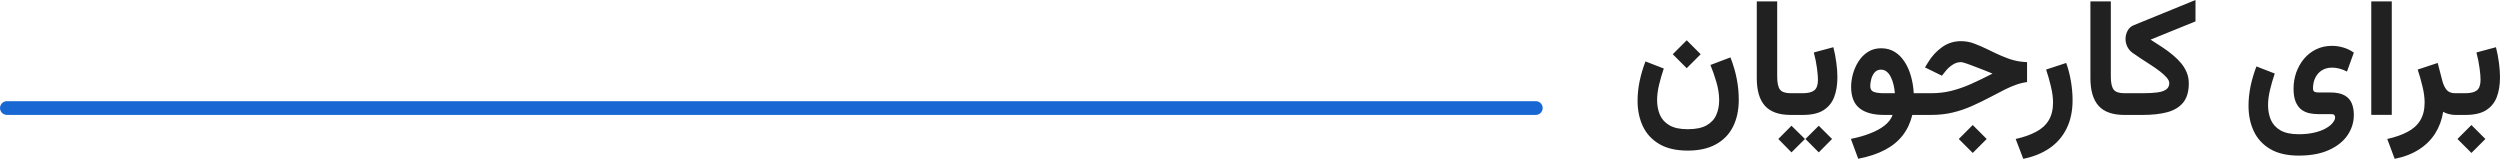 <svg width="364" height="24" viewBox="0 0 364 24" fill="none" xmlns="http://www.w3.org/2000/svg">
<path d="M245.586 5.864L247.619 7.897L245.586 9.93L243.553 7.897L245.586 5.864ZM245.739 18.813C246.898 18.813 247.811 18.625 248.477 18.249C249.143 17.873 249.613 17.368 249.887 16.733C250.169 16.099 250.31 15.39 250.31 14.606C250.31 13.745 250.177 12.863 249.91 11.962C249.644 11.062 249.354 10.227 249.041 9.459L251.955 8.355C252.394 9.499 252.703 10.564 252.883 11.551C253.071 12.53 253.165 13.518 253.165 14.512C253.165 16.024 252.887 17.333 252.331 18.437C251.775 19.55 250.945 20.407 249.84 21.011C248.743 21.622 247.376 21.927 245.739 21.927C244.047 21.927 242.66 21.606 241.579 20.964C240.506 20.329 239.711 19.463 239.194 18.367C238.684 17.27 238.43 16.04 238.43 14.677C238.43 13.76 238.528 12.816 238.724 11.845C238.927 10.866 239.213 9.898 239.581 8.942L242.249 9.977C241.975 10.776 241.744 11.571 241.556 12.362C241.368 13.145 241.274 13.882 241.274 14.571C241.274 15.347 241.407 16.056 241.673 16.698C241.947 17.34 242.409 17.854 243.06 18.237C243.71 18.621 244.603 18.813 245.739 18.813ZM255.786 0.2H258.759V11.152C258.759 12.037 258.892 12.664 259.158 13.032C259.425 13.392 259.946 13.572 260.721 13.572H261.003V16.733H260.721C259.021 16.733 257.772 16.291 256.973 15.405C256.182 14.52 255.786 13.177 255.786 11.375V0.2ZM260.533 13.572H261.473V16.733H260.533V13.572ZM264.811 18.308L266.749 20.235L264.811 22.186L262.872 20.235L264.811 18.308ZM260.839 18.308L262.801 20.235L260.839 22.186L258.923 20.235L260.839 18.308ZM262.507 16.733H261.203V13.572H262.484C263.244 13.572 263.8 13.435 264.153 13.161C264.513 12.879 264.693 12.366 264.693 11.622C264.693 11.191 264.646 10.631 264.552 9.941C264.466 9.252 264.313 8.484 264.094 7.638L266.938 6.874C267.133 7.642 267.278 8.398 267.372 9.142C267.474 9.879 267.525 10.584 267.525 11.257C267.525 12.354 267.368 13.314 267.055 14.136C266.742 14.951 266.221 15.589 265.492 16.052C264.764 16.506 263.769 16.733 262.507 16.733ZM273.894 7.027C274.646 7.027 275.304 7.203 275.868 7.556C276.432 7.901 276.91 8.378 277.302 8.989C277.701 9.593 278.011 10.29 278.23 11.081C278.457 11.864 278.594 12.695 278.641 13.572H279.617V16.733H278.43C278.156 17.869 277.694 18.856 277.043 19.695C276.393 20.541 275.535 21.246 274.47 21.81C273.404 22.382 272.1 22.816 270.557 23.114L269.487 20.223C270.514 20.02 271.446 19.753 272.284 19.424C273.13 19.103 273.839 18.715 274.411 18.261C274.983 17.806 275.367 17.297 275.563 16.733H274.317C272.75 16.733 271.56 16.408 270.745 15.758C269.93 15.108 269.523 14.07 269.523 12.644C269.523 12.056 269.609 11.438 269.781 10.787C269.961 10.137 270.232 9.526 270.592 8.954C270.952 8.382 271.407 7.92 271.955 7.568C272.504 7.207 273.15 7.027 273.894 7.027ZM274.282 13.572H275.892C275.86 13.165 275.798 12.758 275.704 12.35C275.61 11.943 275.48 11.575 275.316 11.246C275.159 10.909 274.959 10.642 274.717 10.447C274.482 10.243 274.2 10.141 273.871 10.141C273.479 10.141 273.165 10.282 272.93 10.564C272.703 10.838 272.543 11.163 272.449 11.539C272.355 11.908 272.308 12.237 272.308 12.527C272.308 12.965 272.484 13.251 272.836 13.384C273.189 13.51 273.671 13.572 274.282 13.572ZM287.231 18.202L289.264 20.235L287.231 22.268L285.198 20.235L287.231 18.202ZM279.194 13.572H281.168C282.225 13.572 283.216 13.455 284.141 13.22C285.073 12.985 286.017 12.656 286.973 12.233C287.936 11.802 288.982 11.296 290.11 10.717C289.82 10.591 289.495 10.458 289.135 10.317C288.782 10.176 288.43 10.039 288.077 9.906C287.733 9.765 287.427 9.647 287.161 9.553C286.887 9.444 286.64 9.354 286.421 9.283C286.209 9.205 286.025 9.146 285.868 9.107C285.719 9.068 285.598 9.048 285.504 9.048C285.065 9.048 284.646 9.185 284.247 9.459C283.855 9.726 283.542 10.012 283.307 10.317L282.742 11.022L280.275 9.812L280.733 9.072C281.274 8.179 281.951 7.442 282.766 6.863C283.581 6.283 284.497 5.993 285.516 5.993C286.213 5.993 286.879 6.118 287.513 6.369C288.156 6.612 288.802 6.894 289.452 7.215C290.149 7.56 290.757 7.846 291.274 8.073C291.791 8.292 292.253 8.472 292.66 8.613C293.075 8.747 293.479 8.848 293.871 8.919C294.262 8.982 294.685 9.025 295.14 9.048V11.951C294.599 12.021 294.078 12.146 293.577 12.327C293.075 12.499 292.539 12.726 291.967 13.008C291.395 13.29 290.737 13.631 289.993 14.031C288.99 14.563 288.026 15.033 287.102 15.441C286.185 15.848 285.245 16.165 284.282 16.392C283.326 16.62 282.276 16.733 281.133 16.733H279.194V13.572ZM294.587 23.126L293.483 20.235C294.642 19.977 295.625 19.632 296.432 19.201C297.247 18.778 297.866 18.218 298.289 17.521C298.712 16.823 298.923 15.954 298.923 14.912C298.923 14.207 298.818 13.424 298.606 12.562C298.403 11.7 298.171 10.889 297.913 10.129L300.839 9.166C301.144 10.012 301.376 10.909 301.532 11.857C301.689 12.805 301.767 13.713 301.767 14.583C301.767 16.165 301.477 17.54 300.898 18.707C300.318 19.883 299.491 20.838 298.418 21.575C297.345 22.311 296.068 22.828 294.587 23.126ZM304.364 0.2H307.337V11.152C307.337 12.037 307.47 12.664 307.737 13.032C308.003 13.392 308.524 13.572 309.3 13.572H309.582V16.733H309.3C307.6 16.733 306.35 16.291 305.551 15.405C304.76 14.52 304.364 13.177 304.364 11.375V0.2ZM313.119 5.77C313.73 6.154 314.313 6.53 314.869 6.898C315.426 7.266 315.935 7.646 316.397 8.038C316.859 8.421 317.263 8.825 317.607 9.248C317.952 9.671 318.218 10.121 318.406 10.599C318.594 11.077 318.689 11.59 318.689 12.139C318.689 13.322 318.418 14.25 317.878 14.924C317.337 15.589 316.566 16.06 315.563 16.334C314.568 16.6 313.381 16.733 312.002 16.733H309.159V13.572H311.99C312.86 13.572 313.577 13.533 314.141 13.455C314.713 13.369 315.14 13.22 315.422 13.008C315.704 12.797 315.845 12.491 315.845 12.092C315.845 11.849 315.719 11.582 315.469 11.293C315.218 11.003 314.889 10.701 314.482 10.388C314.074 10.074 313.628 9.761 313.142 9.448C312.664 9.134 312.186 8.825 311.708 8.519C311.238 8.214 310.815 7.924 310.439 7.65C310.134 7.415 309.895 7.121 309.723 6.769C309.558 6.416 309.476 6.052 309.476 5.676C309.476 5.253 309.578 4.849 309.781 4.465C309.993 4.081 310.302 3.811 310.71 3.655L319.664 0V3.114L313.119 5.77ZM334.693 22.656C333.001 22.656 331.615 22.335 330.533 21.692C329.46 21.058 328.665 20.192 328.148 19.095C327.639 18.006 327.384 16.776 327.384 15.405C327.384 14.489 327.482 13.545 327.678 12.573C327.882 11.594 328.168 10.627 328.536 9.671L331.203 10.705C330.929 11.512 330.698 12.311 330.51 13.102C330.322 13.886 330.228 14.622 330.228 15.311C330.228 16.079 330.361 16.784 330.627 17.427C330.902 18.069 331.364 18.582 332.014 18.966C332.664 19.35 333.557 19.542 334.693 19.542C335.571 19.542 336.342 19.459 337.008 19.295C337.674 19.138 338.226 18.931 338.665 18.672C339.104 18.422 339.433 18.155 339.652 17.873C339.879 17.591 339.993 17.333 339.993 17.098C339.993 16.957 339.954 16.839 339.875 16.745C339.797 16.659 339.656 16.616 339.452 16.616H337.549C337.11 16.616 336.675 16.573 336.244 16.486C335.821 16.392 335.434 16.216 335.081 15.958C334.736 15.691 334.458 15.311 334.247 14.818C334.043 14.324 333.941 13.682 333.941 12.891C333.941 12.084 334.07 11.308 334.329 10.564C334.595 9.82 334.971 9.154 335.457 8.566C335.951 7.979 336.542 7.517 337.231 7.18C337.921 6.843 338.692 6.675 339.546 6.675C340.095 6.675 340.643 6.757 341.191 6.921C341.74 7.078 342.249 7.325 342.719 7.662L341.72 10.423C341.321 10.211 340.941 10.063 340.58 9.977C340.22 9.89 339.879 9.847 339.558 9.847C338.978 9.847 338.477 9.98 338.054 10.247C337.639 10.513 337.322 10.873 337.102 11.328C336.883 11.782 336.773 12.299 336.773 12.879C336.773 13.114 336.84 13.271 336.973 13.349C337.114 13.427 337.31 13.466 337.56 13.466H339.335C340.197 13.466 340.874 13.607 341.368 13.89C341.861 14.164 342.21 14.548 342.414 15.041C342.617 15.527 342.719 16.087 342.719 16.721C342.719 17.795 342.414 18.782 341.803 19.683C341.191 20.584 340.287 21.304 339.088 21.845C337.897 22.386 336.432 22.656 334.693 22.656ZM348.242 0.2V16.721H345.257V0.2H348.242ZM357.572 16.733C357.196 16.733 356.848 16.69 356.526 16.604C356.205 16.518 355.939 16.408 355.727 16.275C355.539 17.442 355.152 18.492 354.564 19.424C353.976 20.357 353.189 21.136 352.202 21.763C351.223 22.397 350.044 22.852 348.665 23.126L347.584 20.235C348.743 19.977 349.727 19.632 350.533 19.201C351.348 18.778 351.967 18.218 352.39 17.521C352.813 16.823 353.025 15.954 353.025 14.912C353.025 14.207 352.919 13.424 352.707 12.562C352.504 11.7 352.273 10.889 352.014 10.129L354.928 9.166L355.61 11.786C355.751 12.327 355.958 12.761 356.233 13.091C356.515 13.412 356.918 13.572 357.443 13.572H357.89V16.733H357.572ZM357.419 13.572H357.984V16.733H357.419V13.572ZM359.84 18.202L361.873 20.235L359.84 22.268L357.807 20.235L359.84 18.202ZM358.982 16.733H357.678V13.572H358.959C359.719 13.572 360.275 13.435 360.627 13.161C360.988 12.879 361.168 12.366 361.168 11.622C361.168 11.191 361.121 10.631 361.027 9.941C360.941 9.252 360.788 8.484 360.569 7.638L363.412 6.874C363.608 7.642 363.753 8.398 363.847 9.142C363.949 9.879 364 10.584 364 11.257C364 12.354 363.843 13.314 363.53 14.136C363.217 14.951 362.696 15.589 361.967 16.052C361.239 16.506 360.244 16.733 358.982 16.733Z" fill="#212121"/>
<line x1="223.612" y1="15.73" x2="1.003" y2="15.73" stroke="#1967D2" stroke-width="2" stroke-linecap="round"/>
</svg>

